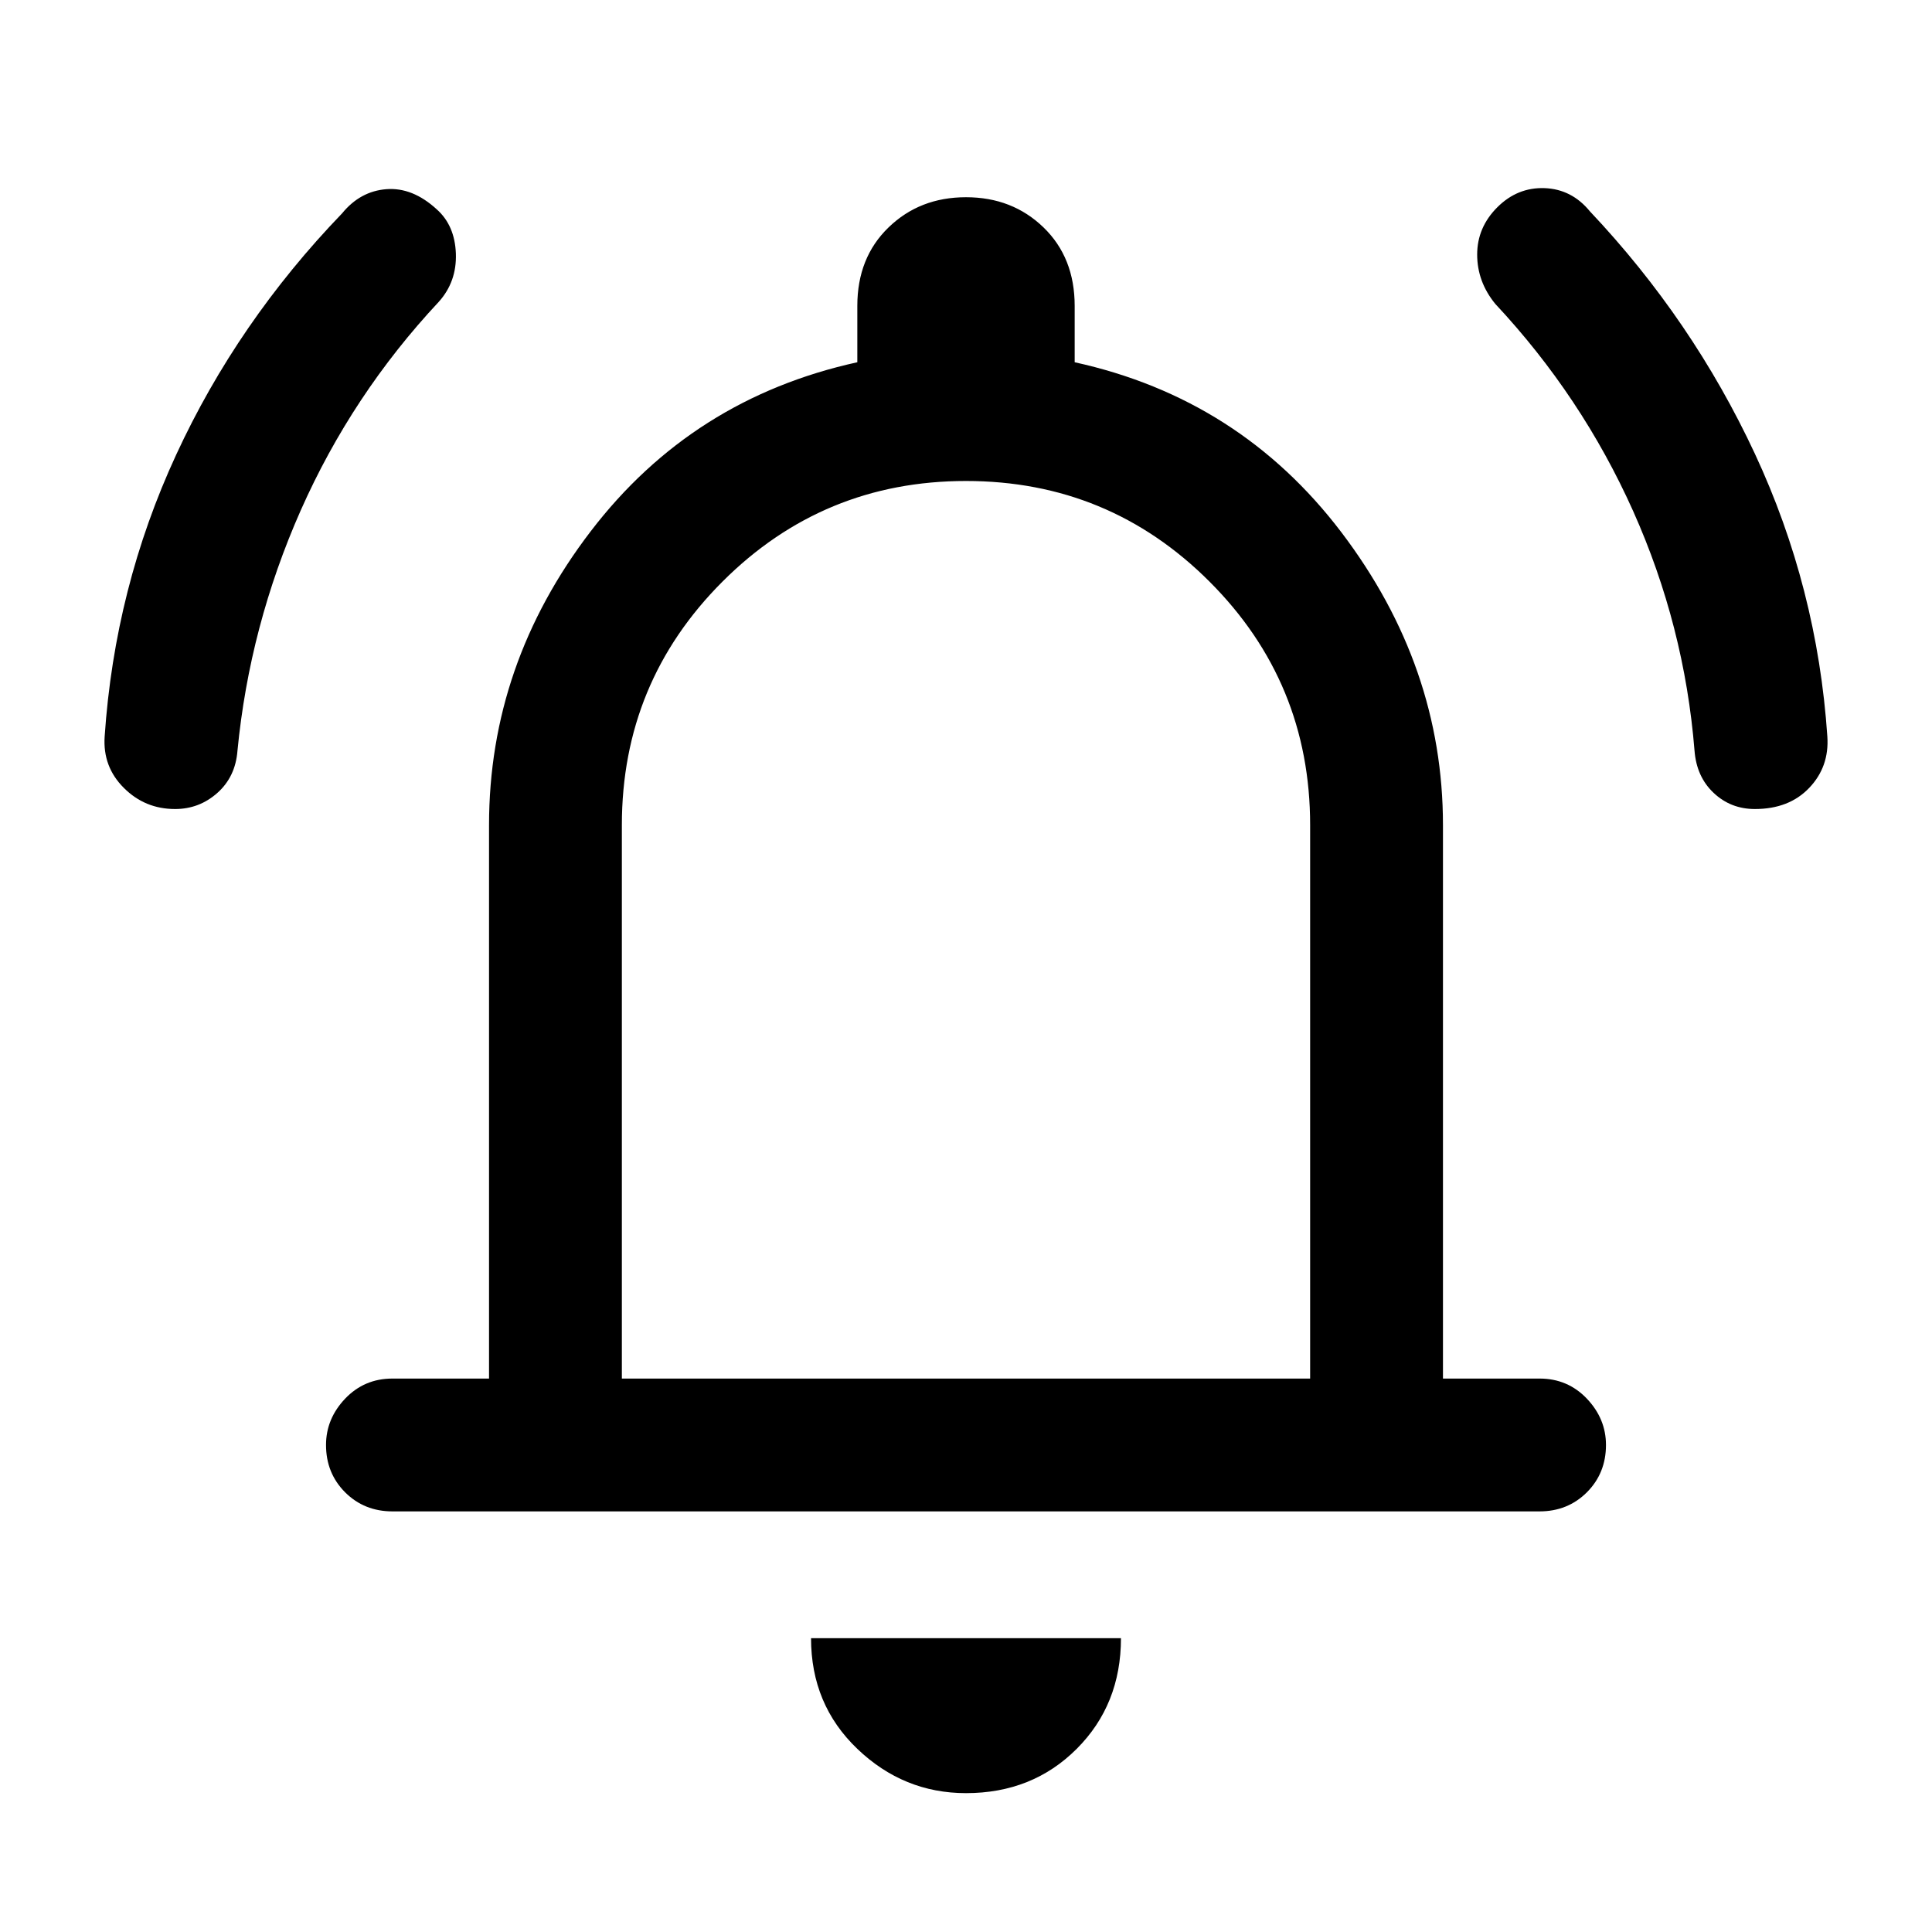 <svg xmlns="http://www.w3.org/2000/svg" height="24" width="24"><path d="M2.175 10.05q-.375 0-.637-.263-.263-.262-.238-.637.125-1.85.888-3.5.762-1.65 2.062-3 .225-.275.55-.3.325-.025.625.25.225.2.238.55.012.35-.213.6Q4.375 4.9 3.737 6.337 3.1 7.775 2.95 9.325q-.025.325-.25.525t-.525.2Zm19.625 0q-.3 0-.512-.2-.213-.2-.238-.525-.125-1.55-.762-2.975-.638-1.425-1.713-2.575-.225-.275-.225-.613 0-.337.25-.587.25-.25.588-.238.337.013.562.288 1.275 1.35 2.05 3.012.775 1.663.9 3.513.025.375-.225.637-.25.263-.675.263ZM4.875 18.775q-.35 0-.588-.237-.237-.238-.237-.588 0-.325.237-.575.238-.25.588-.25h1.2V10.25q0-2 1.263-3.65Q8.6 4.95 10.65 4.5v-.7q0-.6.388-.975.387-.375.962-.375t.963.375q.387.375.387.975v.7q2.05.45 3.313 2.112 1.262 1.663 1.262 3.638v6.875h1.2q.35 0 .588.25.237.25.237.575 0 .35-.237.588-.238.237-.588.237ZM12 11.55Zm0 10.725q-.775 0-1.35-.55-.575-.55-.575-1.375h3.85q0 .825-.55 1.375t-1.375.55Zm-4.275-5.15h8.55V10.25q0-1.775-1.25-3.025T12 5.975q-1.775 0-3.025 1.25t-1.25 3.025Z"/></svg>